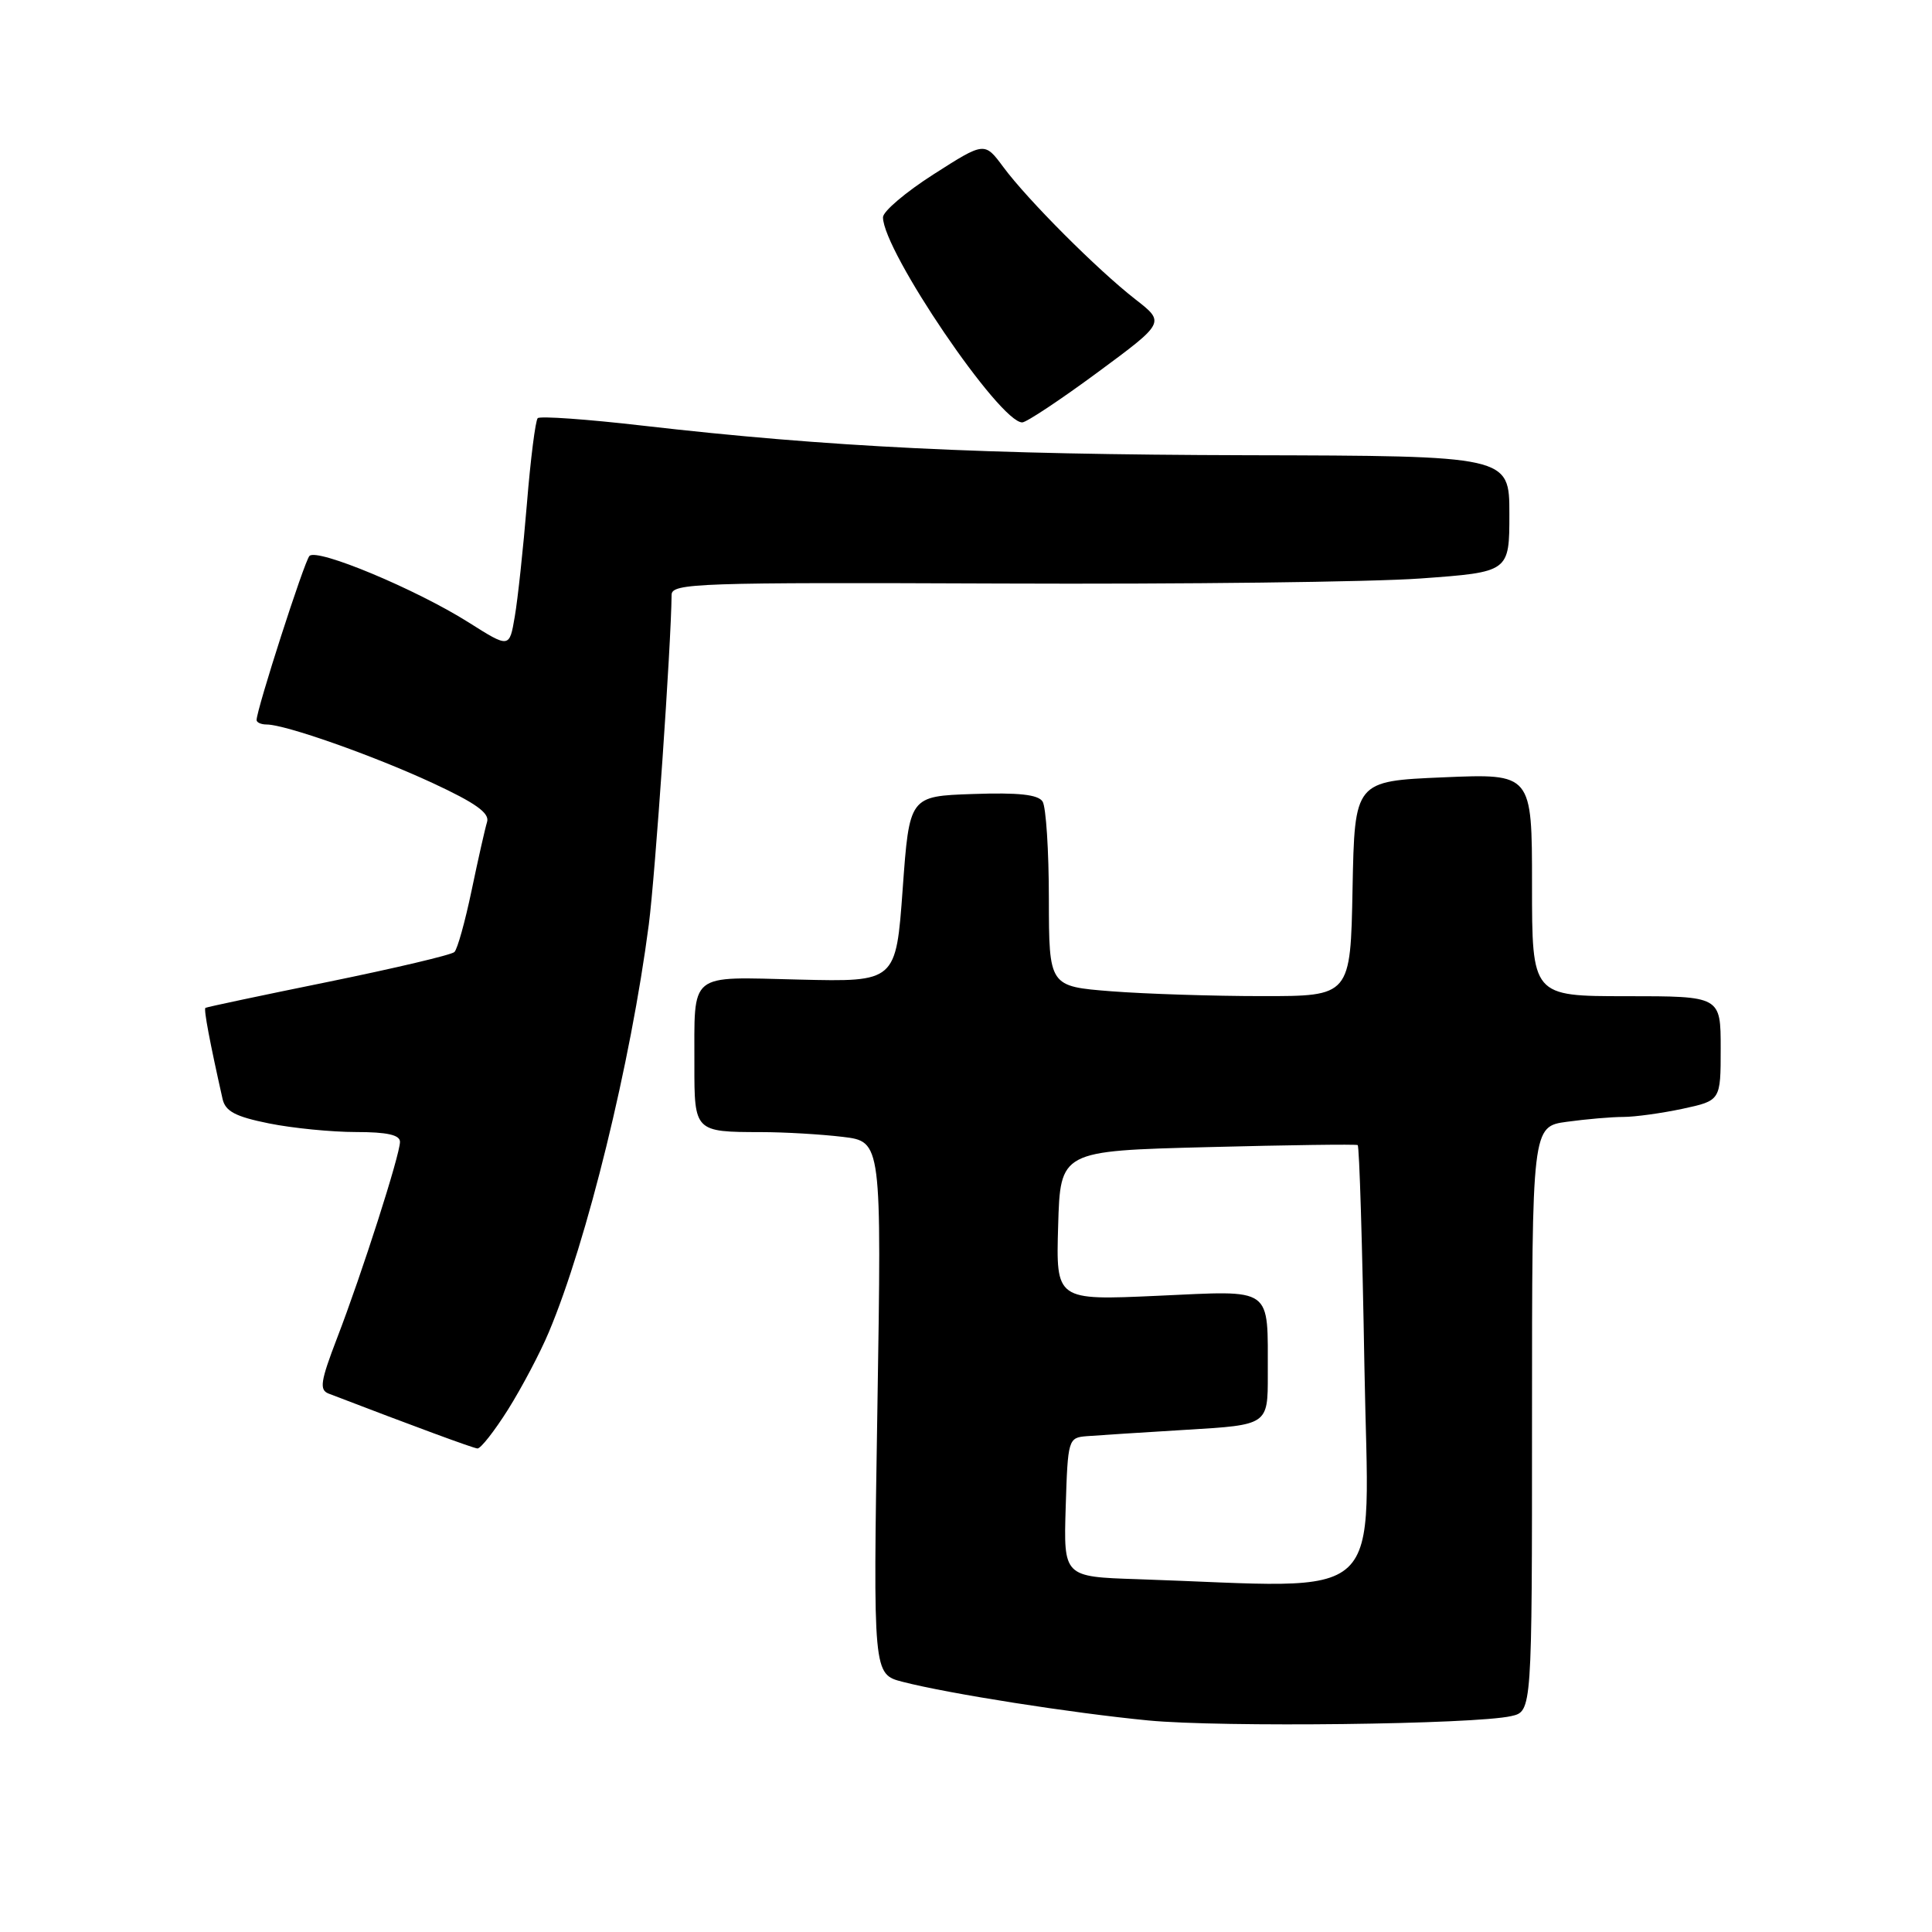 <?xml version="1.0" encoding="UTF-8" standalone="no"?>
<!DOCTYPE svg PUBLIC "-//W3C//DTD SVG 1.1//EN" "http://www.w3.org/Graphics/SVG/1.1/DTD/svg11.dtd" >
<svg xmlns="http://www.w3.org/2000/svg" xmlns:xlink="http://www.w3.org/1999/xlink" version="1.1" viewBox="0 0 256 256">
 <g >
 <path fill="currentColor"
d=" M 200.25 227.39 C 203.00 226.77 203.00 226.77 203.00 188.02 C 203.00 149.27 203.00 149.27 207.64 148.64 C 210.19 148.29 213.54 148.00 215.09 148.00 C 216.64 148.00 220.17 147.51 222.95 146.92 C 228.00 145.83 228.00 145.83 228.00 138.92 C 228.00 132.00 228.00 132.00 215.50 132.00 C 203.00 132.00 203.00 132.00 203.00 117.25 C 203.00 102.50 203.00 102.50 191.25 103.00 C 179.50 103.50 179.50 103.50 179.22 117.75 C 178.95 132.00 178.95 132.00 167.22 131.99 C 160.78 131.99 151.79 131.70 147.25 131.35 C 139.00 130.70 139.00 130.70 138.98 119.10 C 138.98 112.72 138.60 106.92 138.15 106.21 C 137.56 105.28 134.97 105.00 128.91 105.21 C 120.50 105.50 120.50 105.50 119.61 117.80 C 118.72 130.11 118.72 130.11 105.91 129.80 C 91.04 129.45 92.04 128.64 92.01 141.14 C 92.00 149.93 92.06 150.00 100.83 150.01 C 103.95 150.01 108.82 150.30 111.66 150.64 C 116.82 151.26 116.82 151.26 116.26 186.55 C 115.69 221.84 115.69 221.84 119.60 222.85 C 125.73 224.43 141.95 226.98 152.17 227.97 C 161.83 228.90 195.41 228.50 200.25 227.39 Z  M 67.33 186.75 C 69.14 183.86 71.58 179.25 72.73 176.50 C 77.79 164.48 83.58 140.84 85.97 122.50 C 86.82 115.98 88.93 85.40 88.99 78.82 C 89.00 77.27 92.40 77.16 132.75 77.32 C 156.81 77.42 181.79 77.12 188.25 76.65 C 200.00 75.80 200.00 75.80 200.00 68.10 C 200.00 60.40 200.00 60.40 165.25 60.32 C 130.25 60.23 109.74 59.23 85.15 56.40 C 77.81 55.55 71.56 55.11 71.25 55.41 C 70.95 55.72 70.30 60.81 69.82 66.73 C 69.33 72.65 68.61 79.39 68.21 81.70 C 67.50 85.89 67.50 85.89 62.09 82.47 C 55.14 78.08 41.99 72.59 41.00 73.67 C 40.31 74.42 34.00 94.01 34.00 95.41 C 34.00 95.73 34.60 96.00 35.33 96.00 C 37.80 96.00 49.43 100.10 57.27 103.73 C 63.03 106.40 64.90 107.74 64.54 108.91 C 64.27 109.79 63.35 113.87 62.49 117.99 C 61.63 122.10 60.61 125.78 60.21 126.15 C 59.82 126.53 52.30 128.30 43.50 130.10 C 34.70 131.89 27.37 133.44 27.22 133.55 C 26.97 133.71 27.81 138.15 29.49 145.61 C 29.86 147.26 31.19 147.96 35.65 148.86 C 38.78 149.49 43.96 150.00 47.17 150.00 C 51.28 150.00 53.00 150.38 53.00 151.30 C 53.00 153.01 47.97 168.72 44.67 177.29 C 42.46 183.05 42.29 184.17 43.55 184.66 C 54.99 189.05 62.65 191.87 63.26 191.93 C 63.68 191.97 65.51 189.64 67.33 186.75 Z  M 145.44 49.34 C 154.39 42.73 154.39 42.73 150.44 39.66 C 145.41 35.74 136.17 26.49 132.95 22.14 C 130.46 18.78 130.46 18.78 123.73 23.08 C 120.03 25.44 117.00 28.01 117.00 28.79 C 117.00 33.24 132.49 56.05 135.46 55.97 C 136.03 55.95 140.52 52.97 145.44 49.34 Z  M 150.71 209.25 C 140.93 208.93 140.93 208.93 141.21 199.71 C 141.49 190.69 141.55 190.50 144.00 190.30 C 145.38 190.19 151.34 189.81 157.25 189.45 C 168.00 188.81 168.00 188.81 167.99 182.15 C 167.96 170.33 168.90 171.00 153.36 171.70 C 139.92 172.31 139.92 172.31 140.21 162.41 C 140.50 152.50 140.50 152.50 160.00 152.00 C 170.72 151.72 179.68 151.60 179.90 151.73 C 180.12 151.86 180.52 165.02 180.79 180.98 C 181.34 213.33 184.47 210.38 150.71 209.25 Z "/>
</g>
</svg>